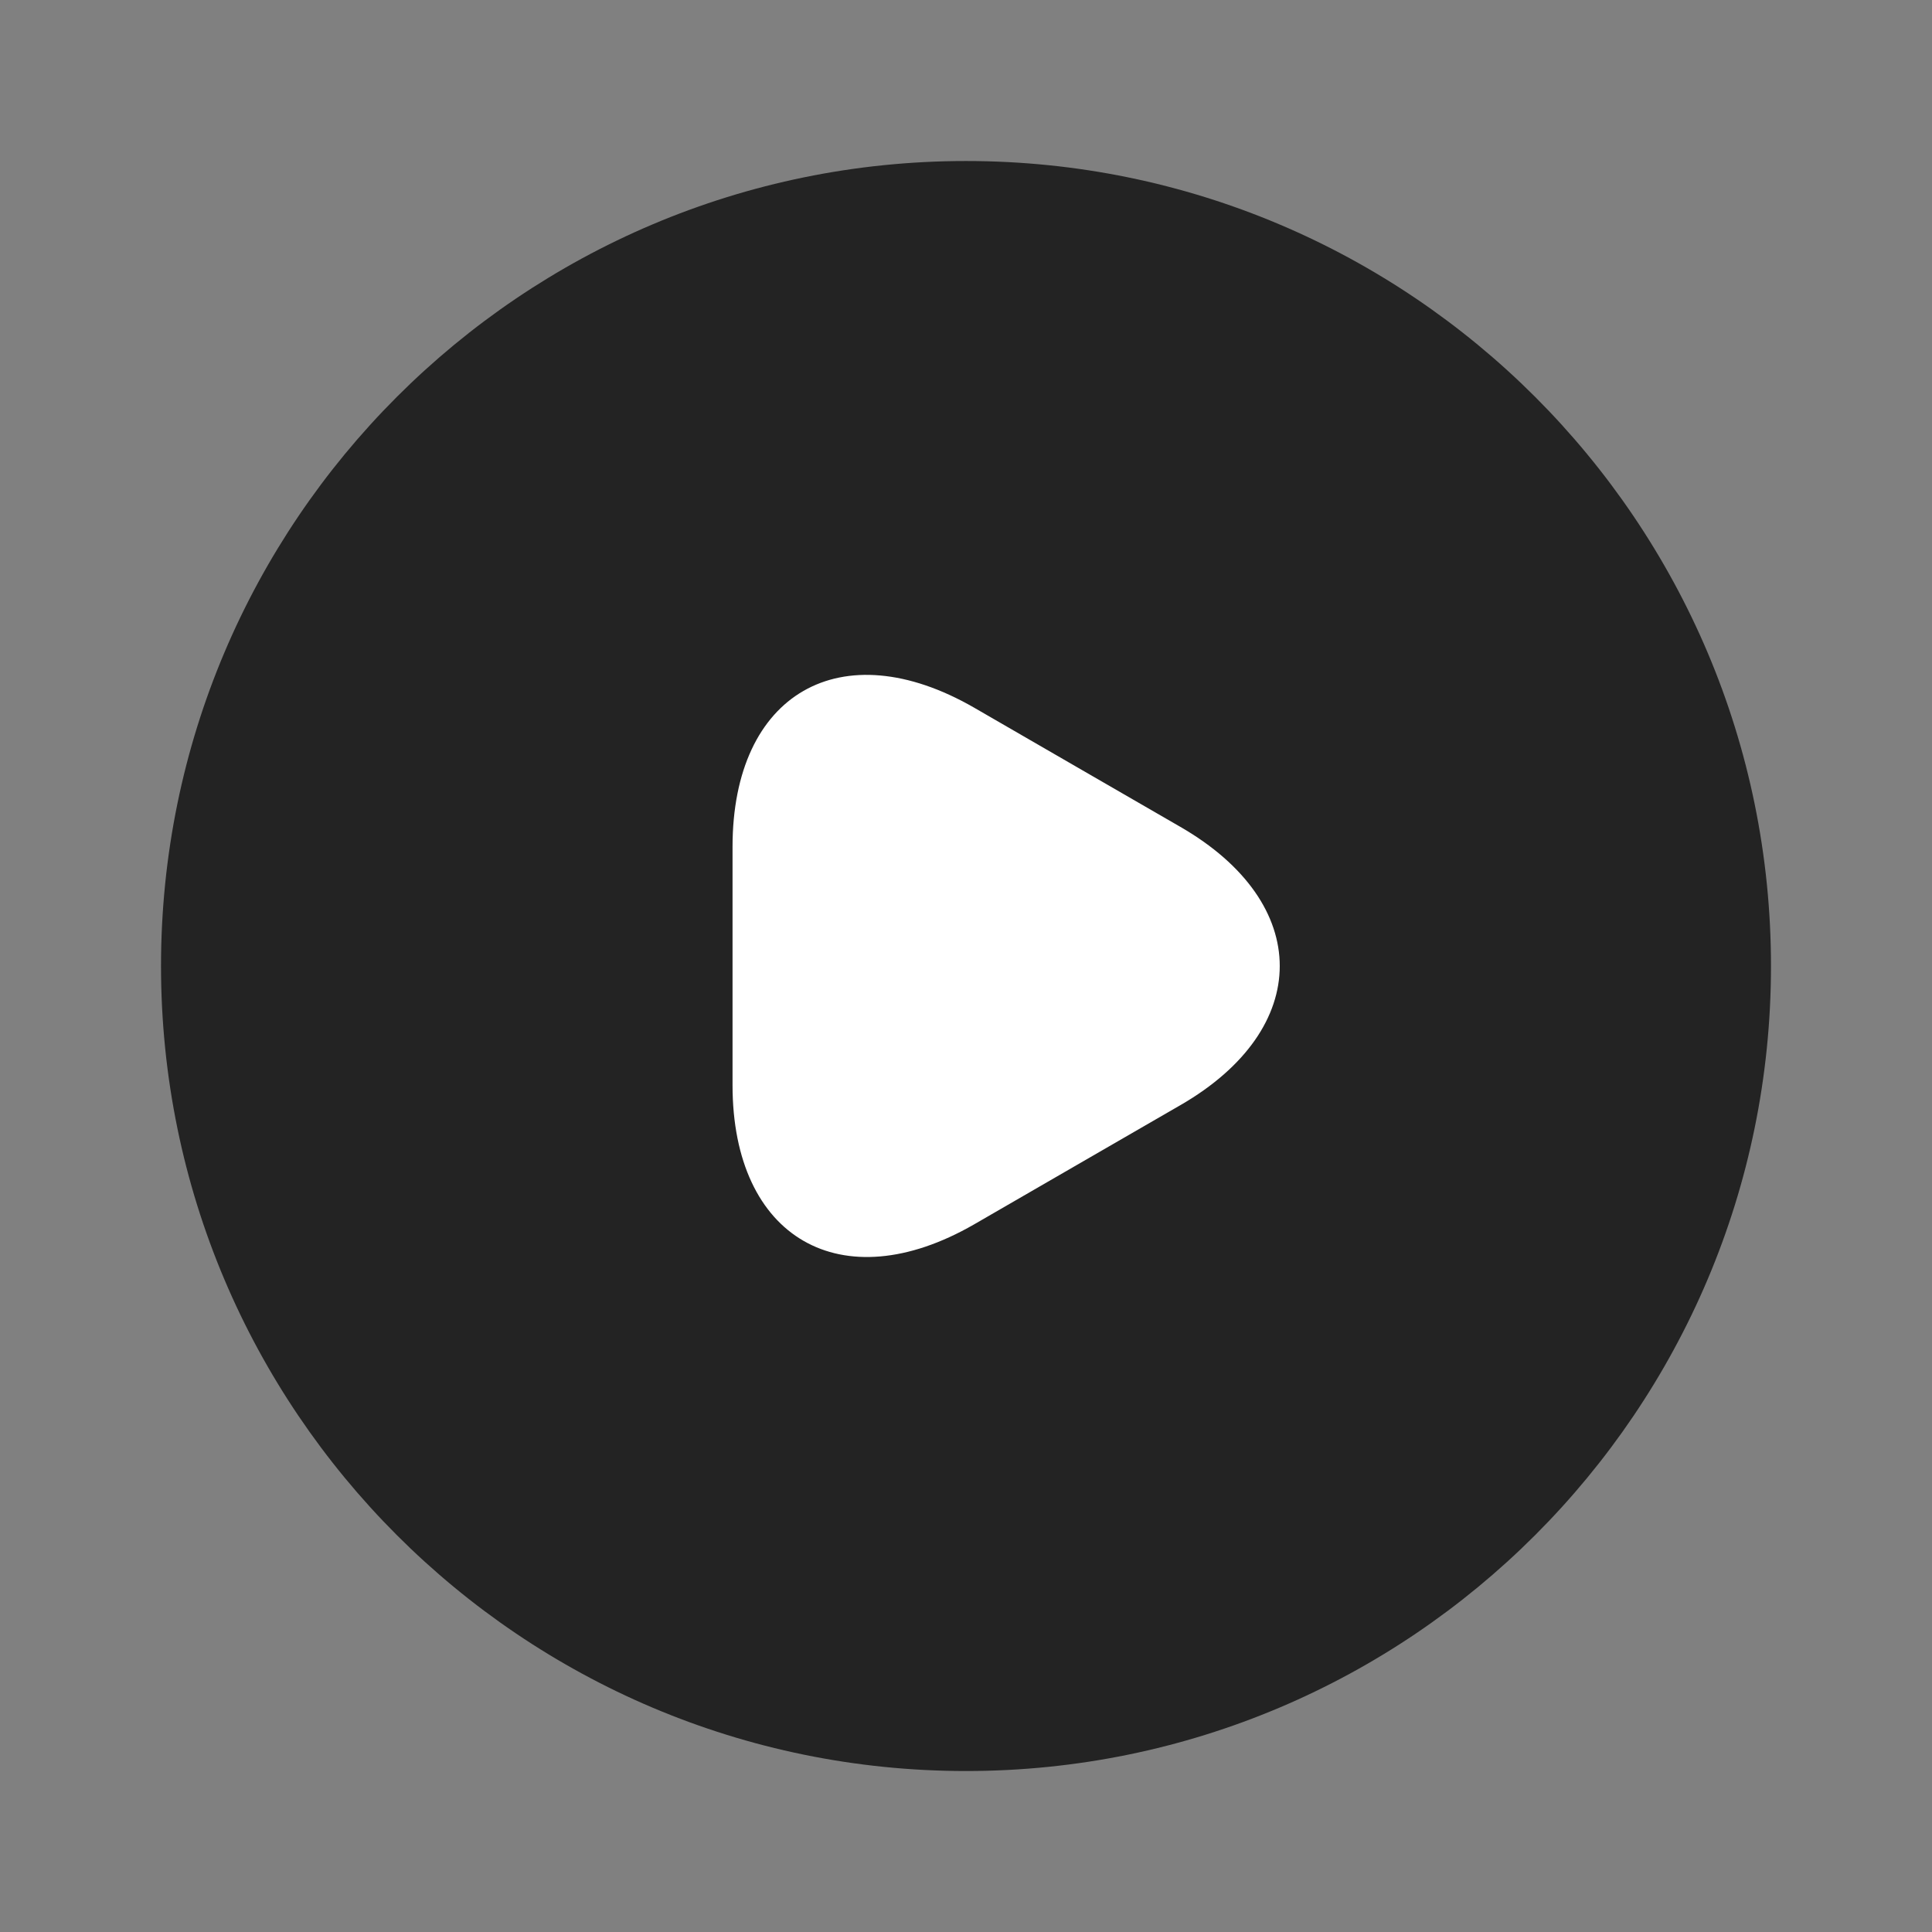 <svg width="50" height="50" viewBox="0 0 50 50" fill="none" xmlns="http://www.w3.org/2000/svg">
<rect x="0" y="0" width="50" height="50" fill="#808080" stroke="none"/>
<rect x="16.667" y="12.5" width="18.75" height="25" fill="white"/>
<path d="M25 4.167C13.5 4.167 4.167 13.5 4.167 25C4.167 36.5 13.5 45.834 25 45.834C36.5 45.834 45.833 36.5 45.833 25C45.833 13.5 36.5 4.167 25 4.167ZM30.542 28.605L27.875 30.146L25.208 31.688C21.771 33.667 18.958 32.042 18.958 28.084V25V21.917C18.958 17.938 21.771 16.334 25.208 18.313L27.875 19.855L30.542 21.396C33.979 23.375 33.979 26.625 30.542 28.605Z" fill="#232323"/>
</svg>
